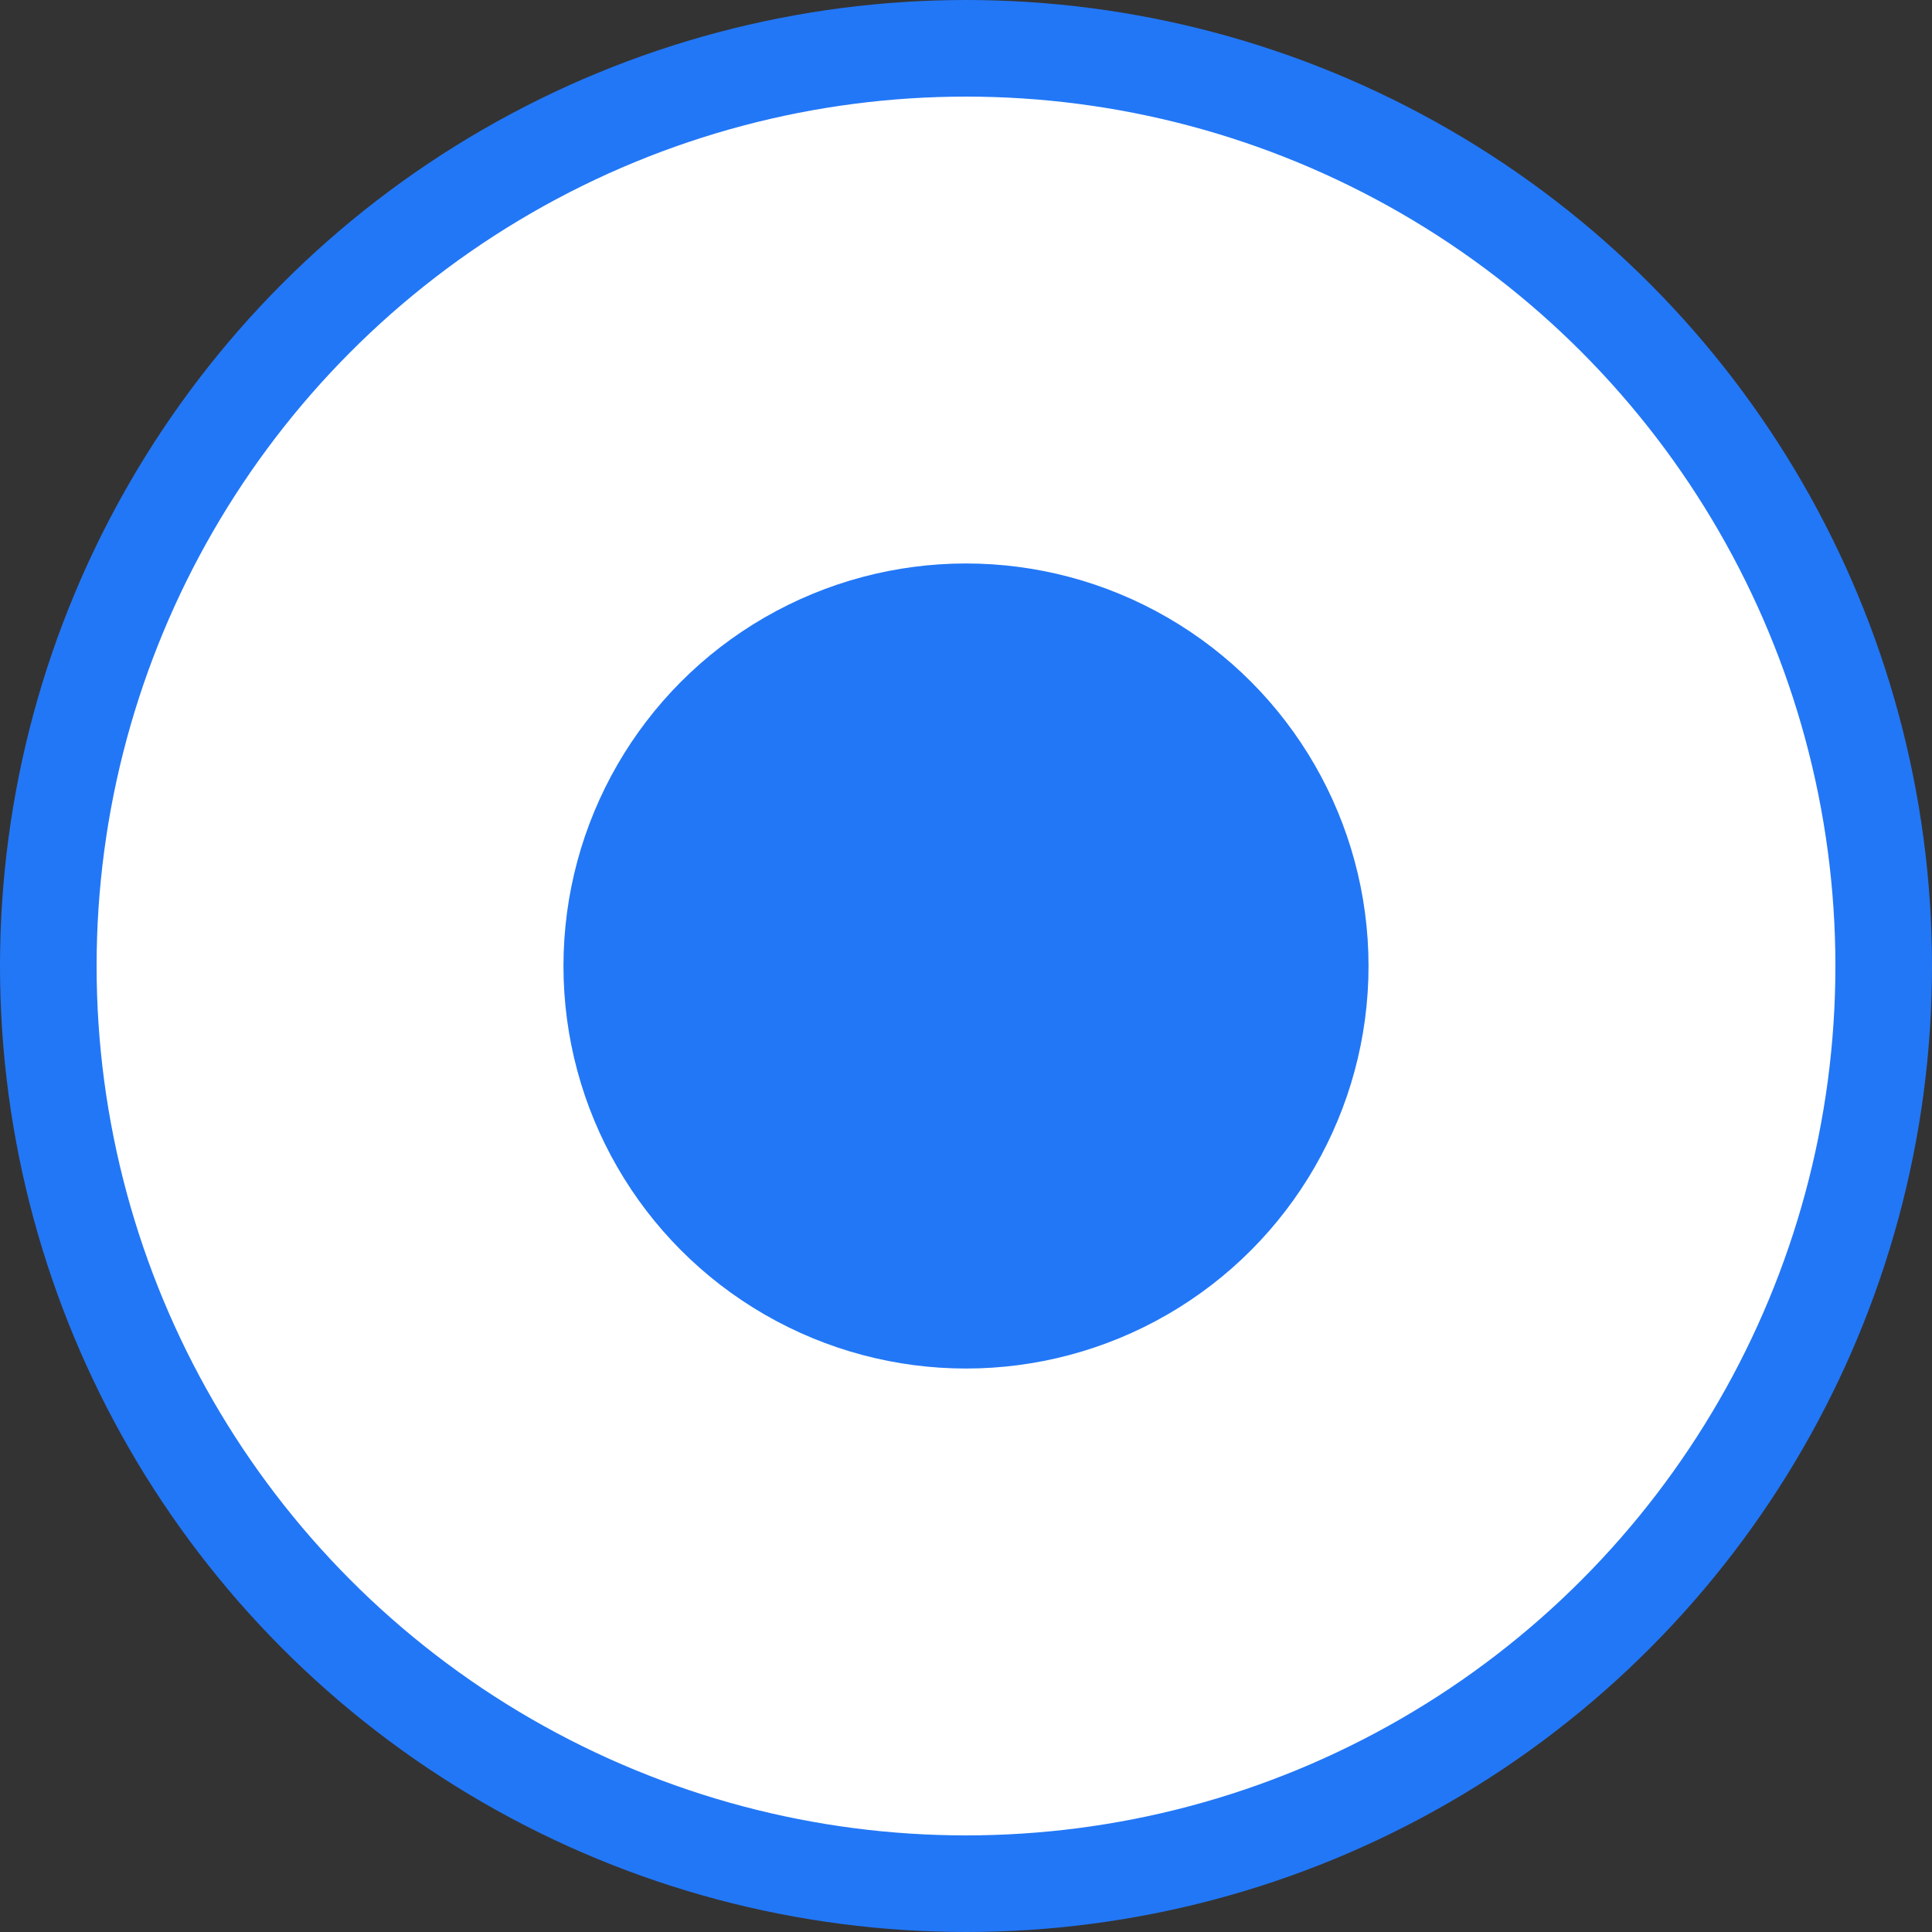 <svg xmlns="http://www.w3.org/2000/svg" width="20" height="20" fill="none" viewBox="0 0 20 20">
    <rect x="0" y="0" width="20" height="20" fill="#333333" stroke="none"/>
    <circle cx="10" cy="10" r="9.5" fill="#fff" stroke="#2277F6"/>
    <circle cx="10" cy="10" r="4.167" fill="#2277F6"/>
</svg>
